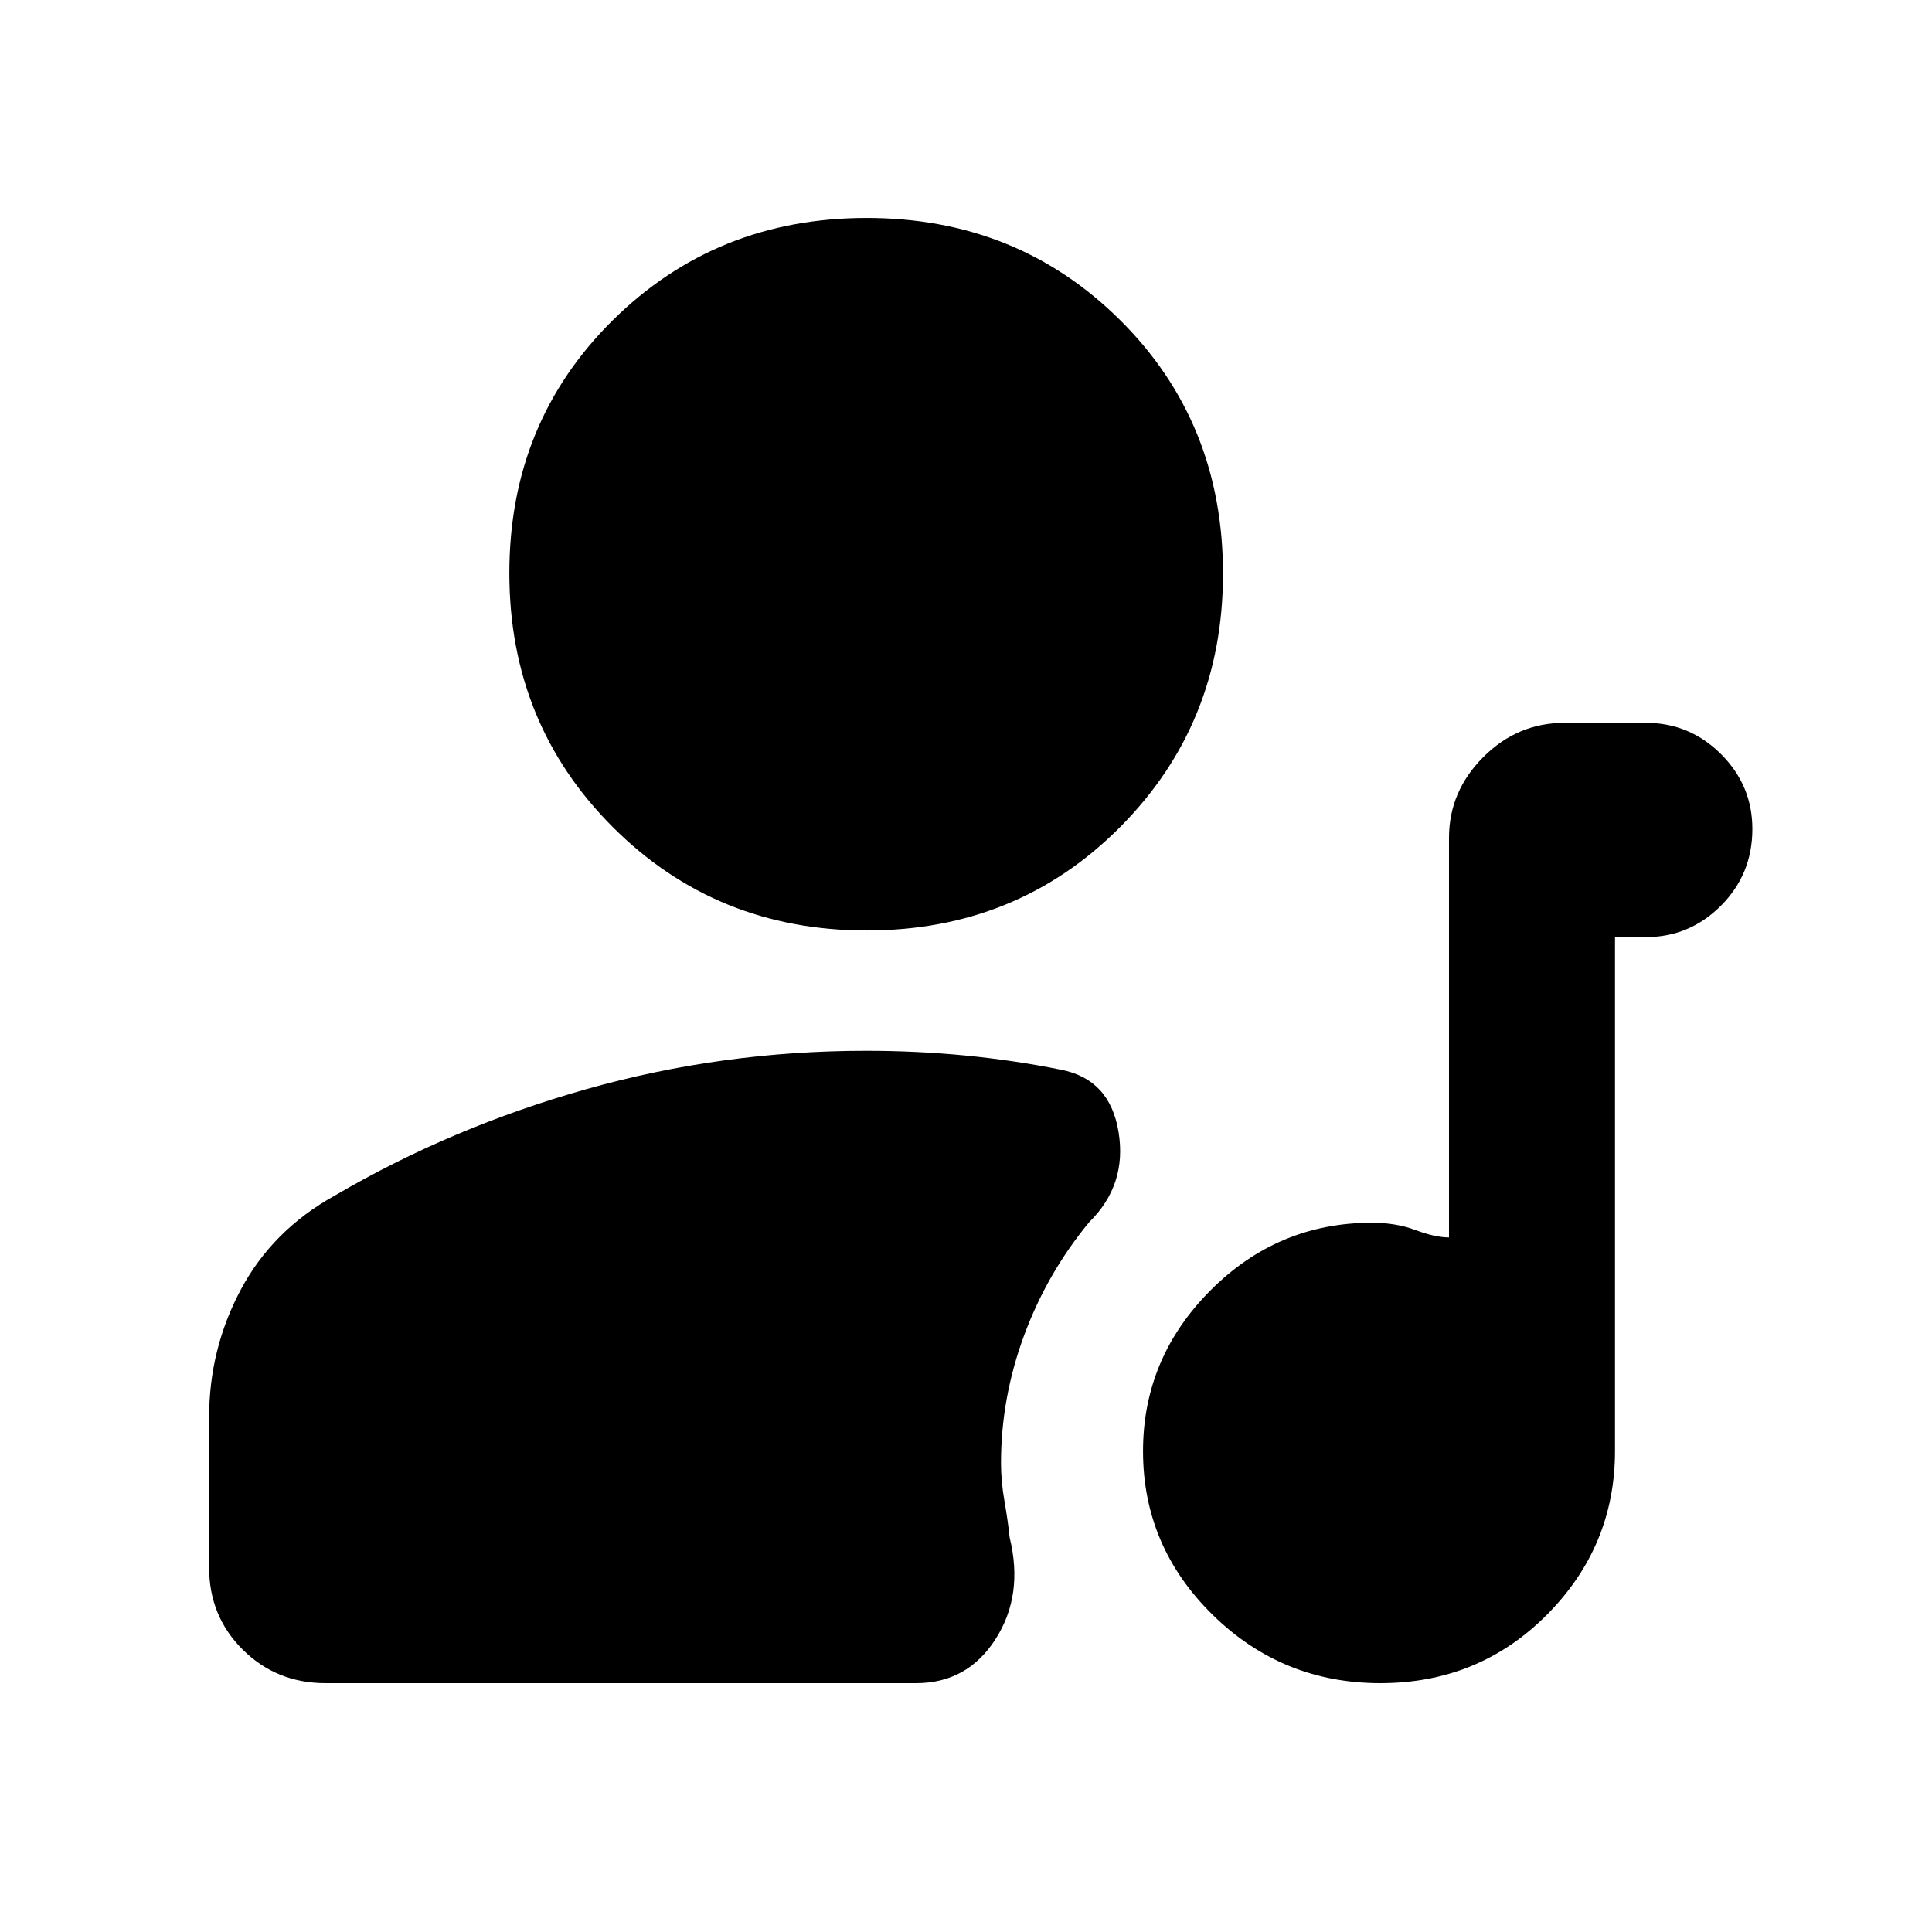 <svg xmlns="http://www.w3.org/2000/svg" height="20" viewBox="0 -960 960 960" width="20"><path d="M685.88-123.65q-48.77 0-83.35-33.99-34.57-33.98-34.57-81.26 0-46.27 33.51-79.9 33.52-33.63 80.26-33.63 11.92 0 21.66 3.65t16.61 3.65v-198.55q0-23.06 17.01-40.1 17-17.05 40.47-17.05h40.3q21.77 0 37.37 15.54 15.59 15.53 15.59 37.21 0 22.47-15.59 38.1-15.6 15.63-37.37 15.63h-15.3v255.31q0 47.33-33.8 81.36t-82.8 34.03Zm-255.21-374q-74.8 0-126.19-51.39-51.39-51.4-51.39-126.2 0-74.8 51.39-125.63t126.19-50.83q74.81 0 125.92 50.77 51.11 50.76 51.11 125.97 0 74.52-51.11 125.92-51.11 51.39-125.92 51.39Zm-268.89 374q-24.35 0-41.11-16.61-16.76-16.61-16.76-40.87v-74.57q0-33.95 15.76-63.5 15.76-29.54 46.59-46.67 58-34 125.31-53 67.3-19 138.82-19 25.08 0 49.28 2.35 24.2 2.35 47.46 7.04 24.39 4.7 28.67 30.94 4.29 26.24-14.56 44.79-20.98 25.4-32.41 56.41-11.44 31.02-11.44 63.3 0 9.05 1.72 18.92 1.72 9.86 2.59 18.16 7 28.53-7.02 50.42-14.01 21.89-39.48 21.89H161.78Z"/></svg>